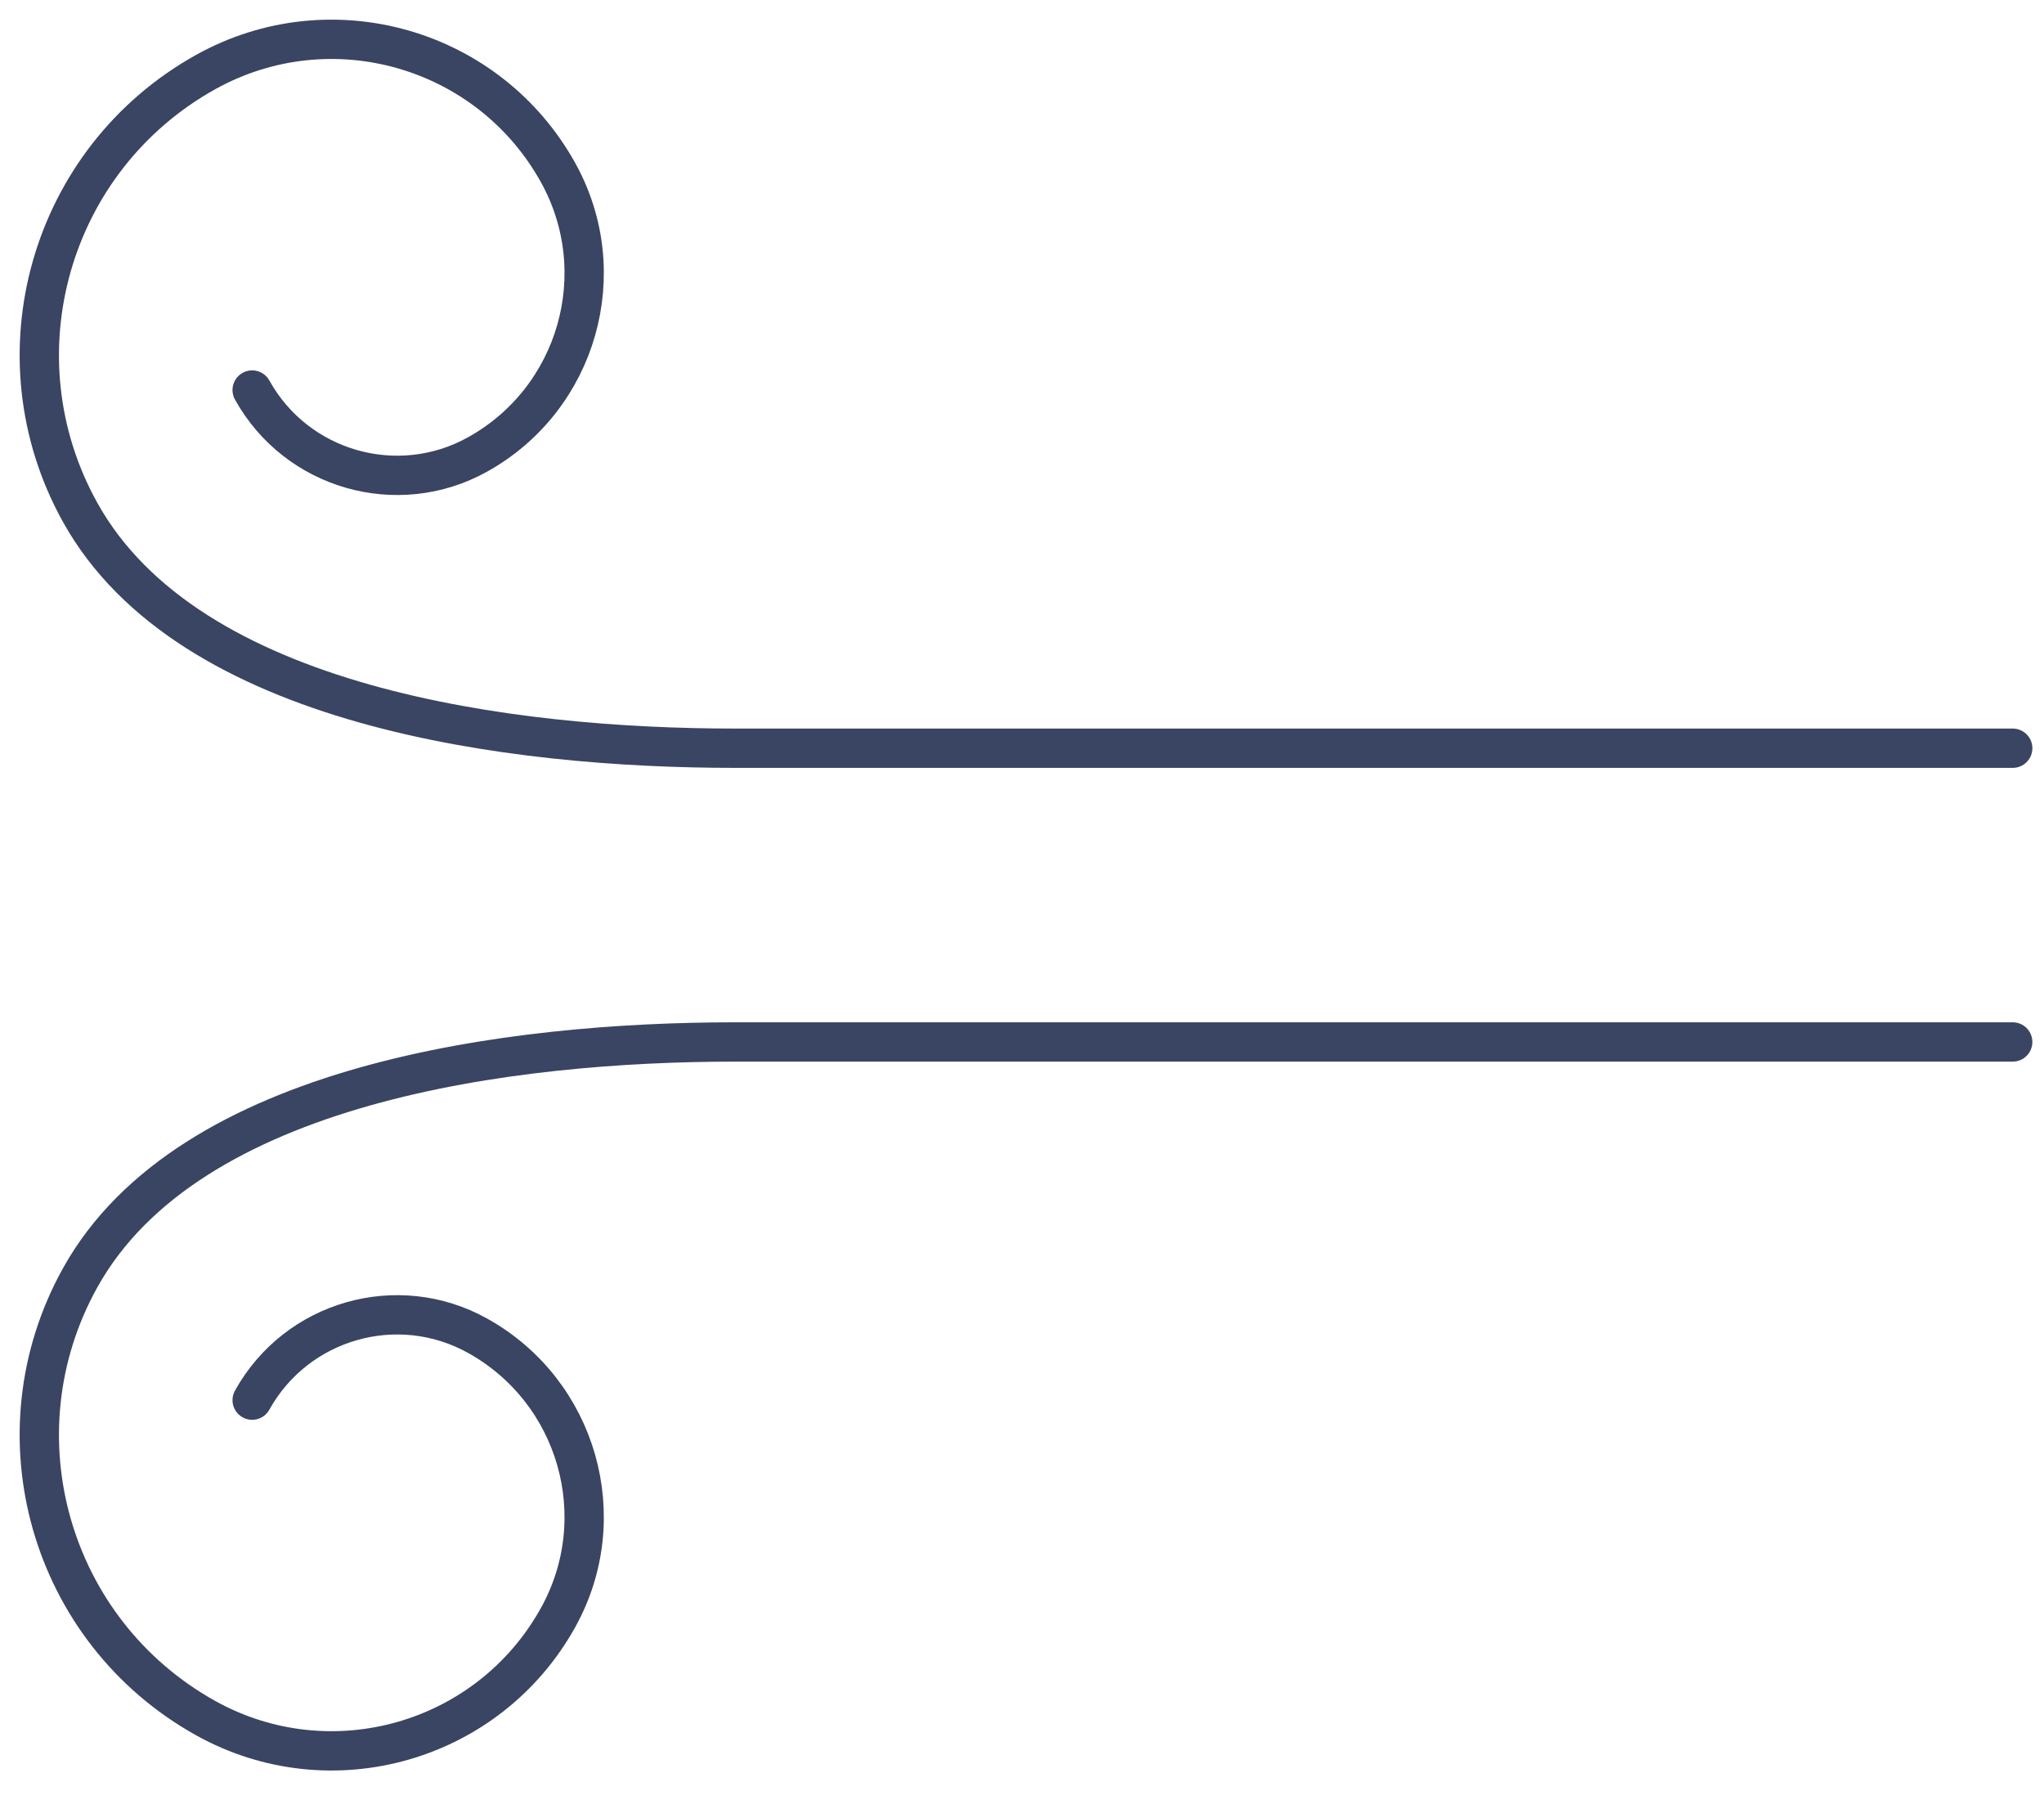 <svg width="52" height="46" viewBox="0 0 52 46" fill="none" xmlns="http://www.w3.org/2000/svg">
<g id="Left swirls">
<path id="Stroke 1" d="M6.415 9.92C7.547 11.956 10.114 12.69 12.149 11.559C14.694 10.145 15.611 6.936 14.198 4.391C12.431 1.209 8.419 0.063 5.237 1.83C1.262 4.039 -0.171 9.054 2.038 13.03C4.799 18.001 13.019 19.03 18.704 19.03H51.204" stroke="#394562" stroke-linecap="round" stroke-linejoin="round"/>
<path id="Stroke 3" d="M6.415 35.611C7.547 33.575 10.114 32.841 12.149 33.972C14.694 35.386 15.611 38.595 14.198 41.14C12.431 44.322 8.419 45.467 5.237 43.701C1.262 41.491 -0.171 36.477 2.038 32.501C4.799 27.53 13.019 26.501 18.704 26.501H51.204" stroke="#394562" stroke-linecap="round" stroke-linejoin="round"/>
</g>
</svg>
